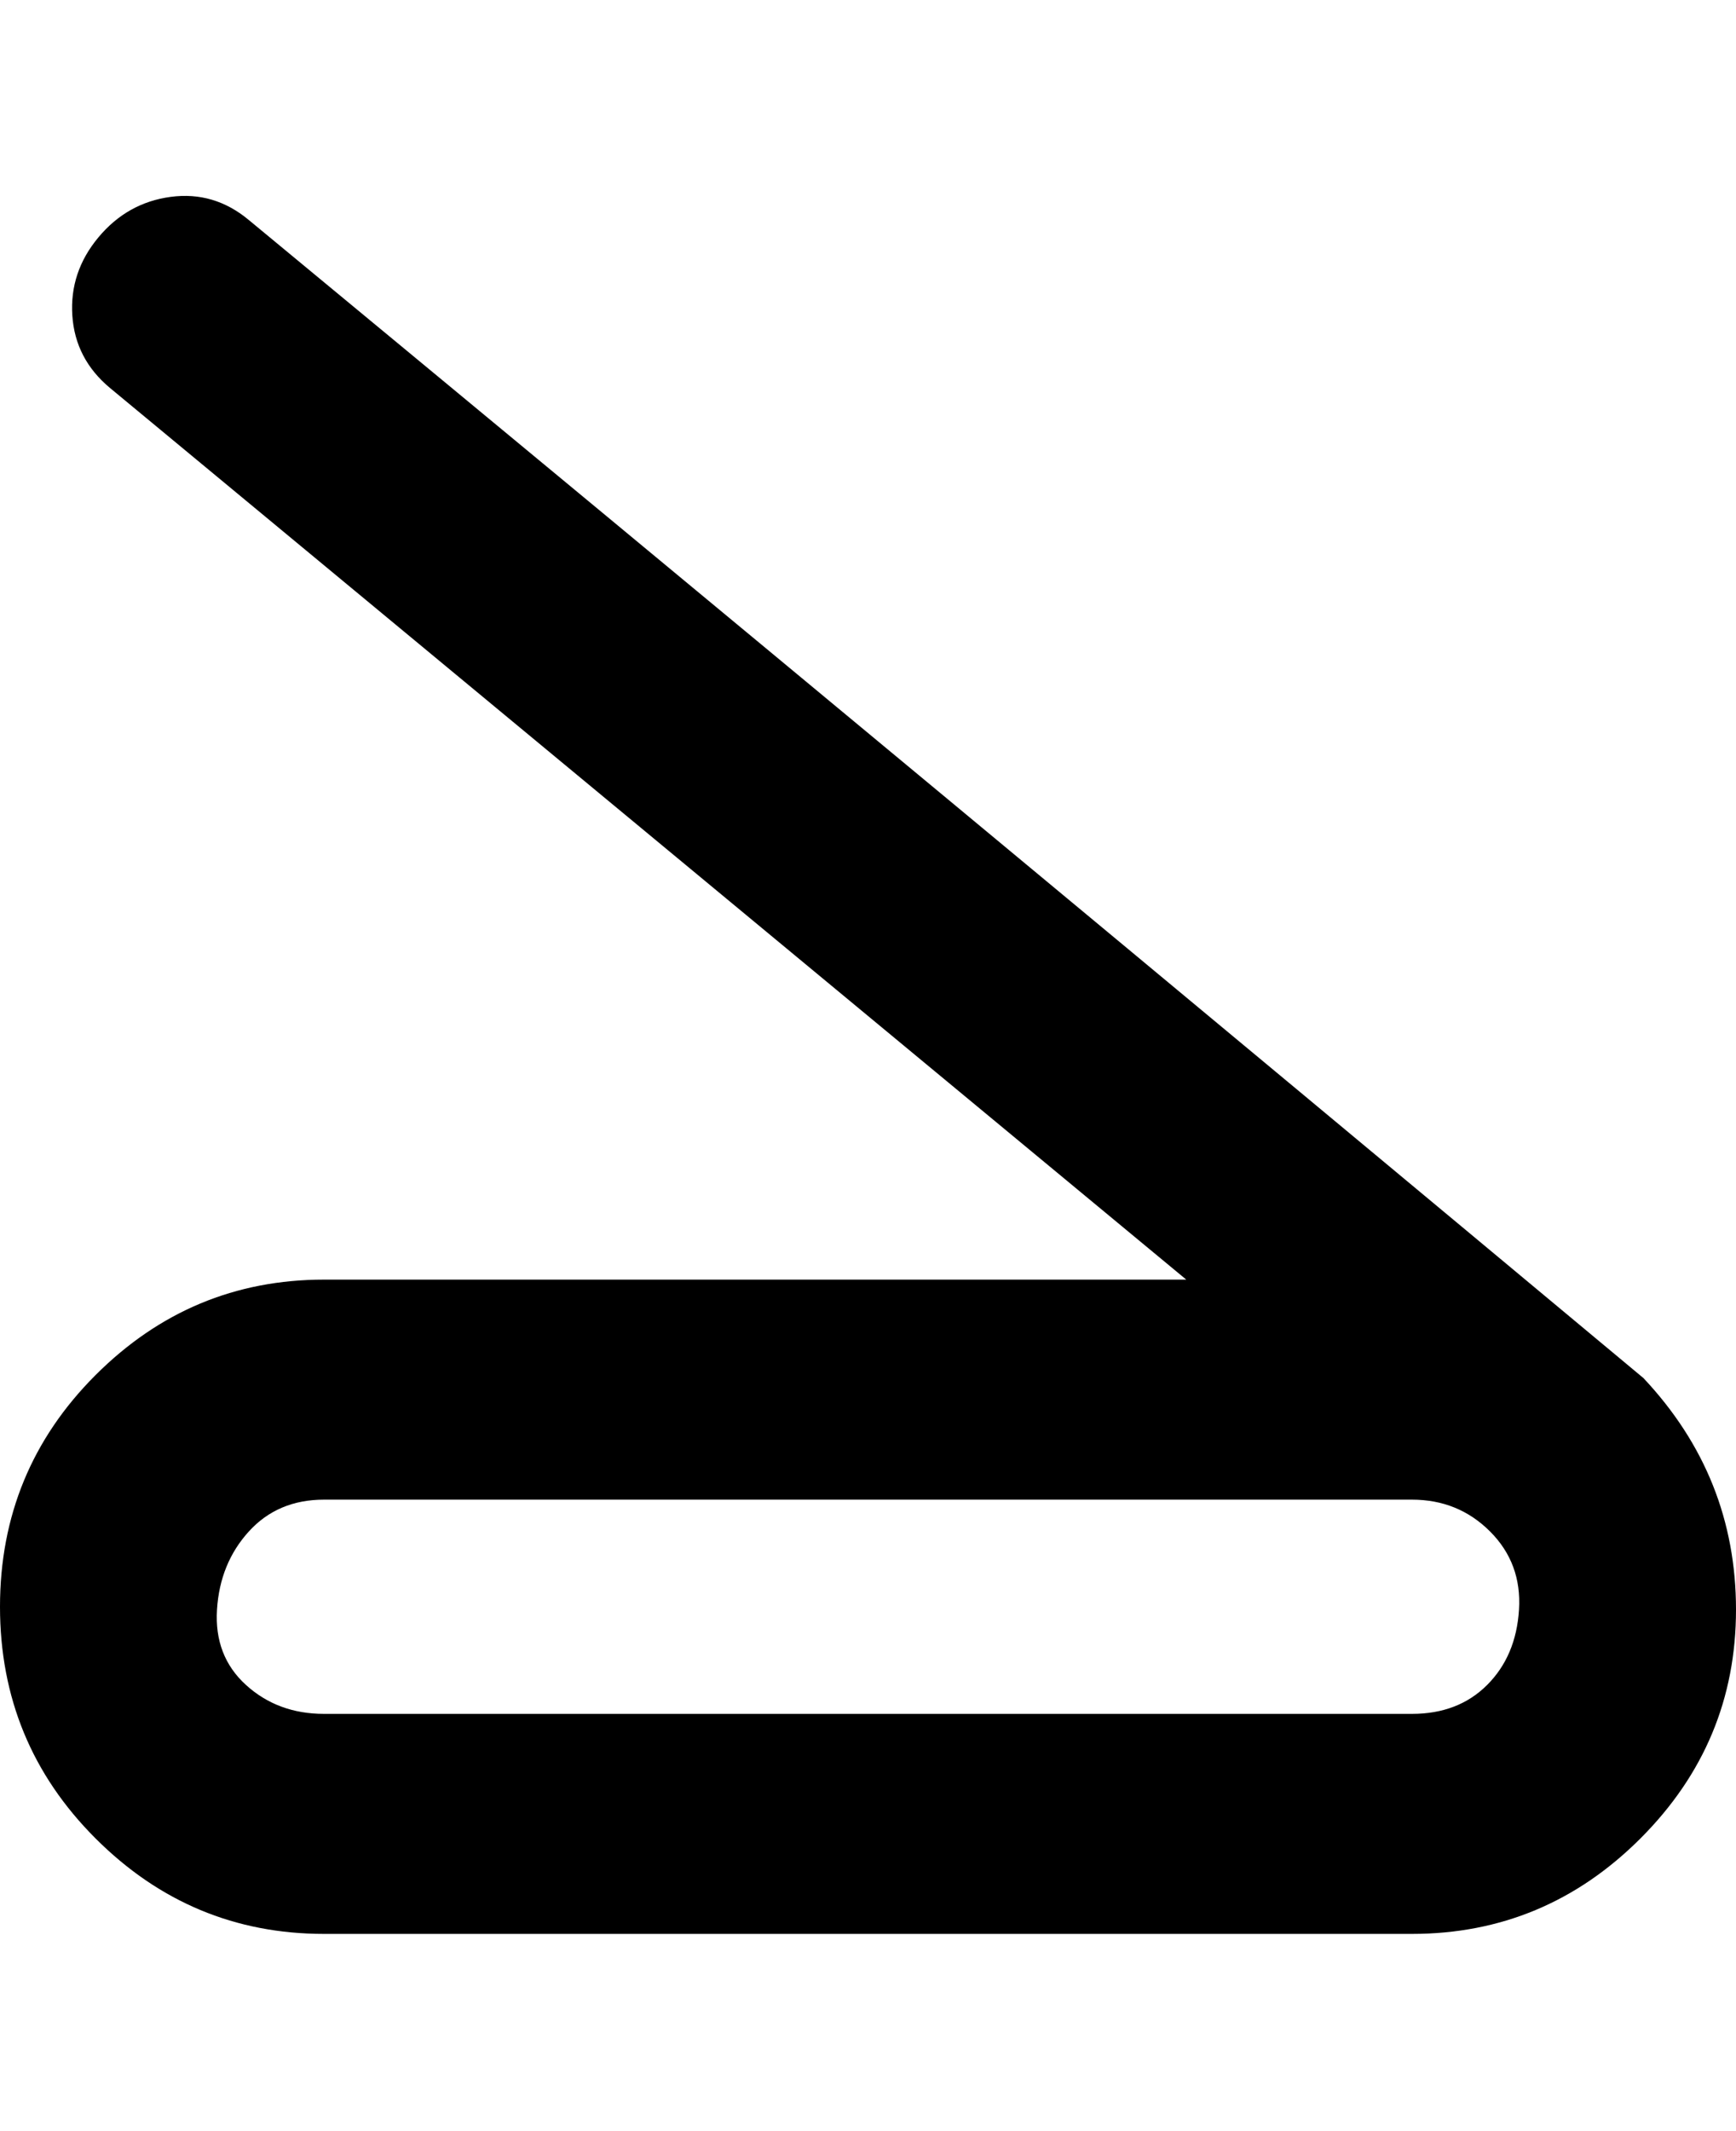 <svg viewBox="0 0 300 368" xmlns="http://www.w3.org/2000/svg"><path d="M284 238Q164 138 43 38q-6-5-13.5-4T17 41q-5 6-4.5 13.5T19 67l186 154H56q-23 0-39.5 16.5T0 277.5q0 23.5 16.5 40T56 334h188q23 0 39.5-16.5T300 278q0-23-16-40zm-40 58H56q-8 0-13.5-5t-5-13q.5-8 5.5-13.5t13-5.5h188q8 0 13.5 5.5t5 13.5q-.5 8-5.5 13t-13 5z"/></svg>